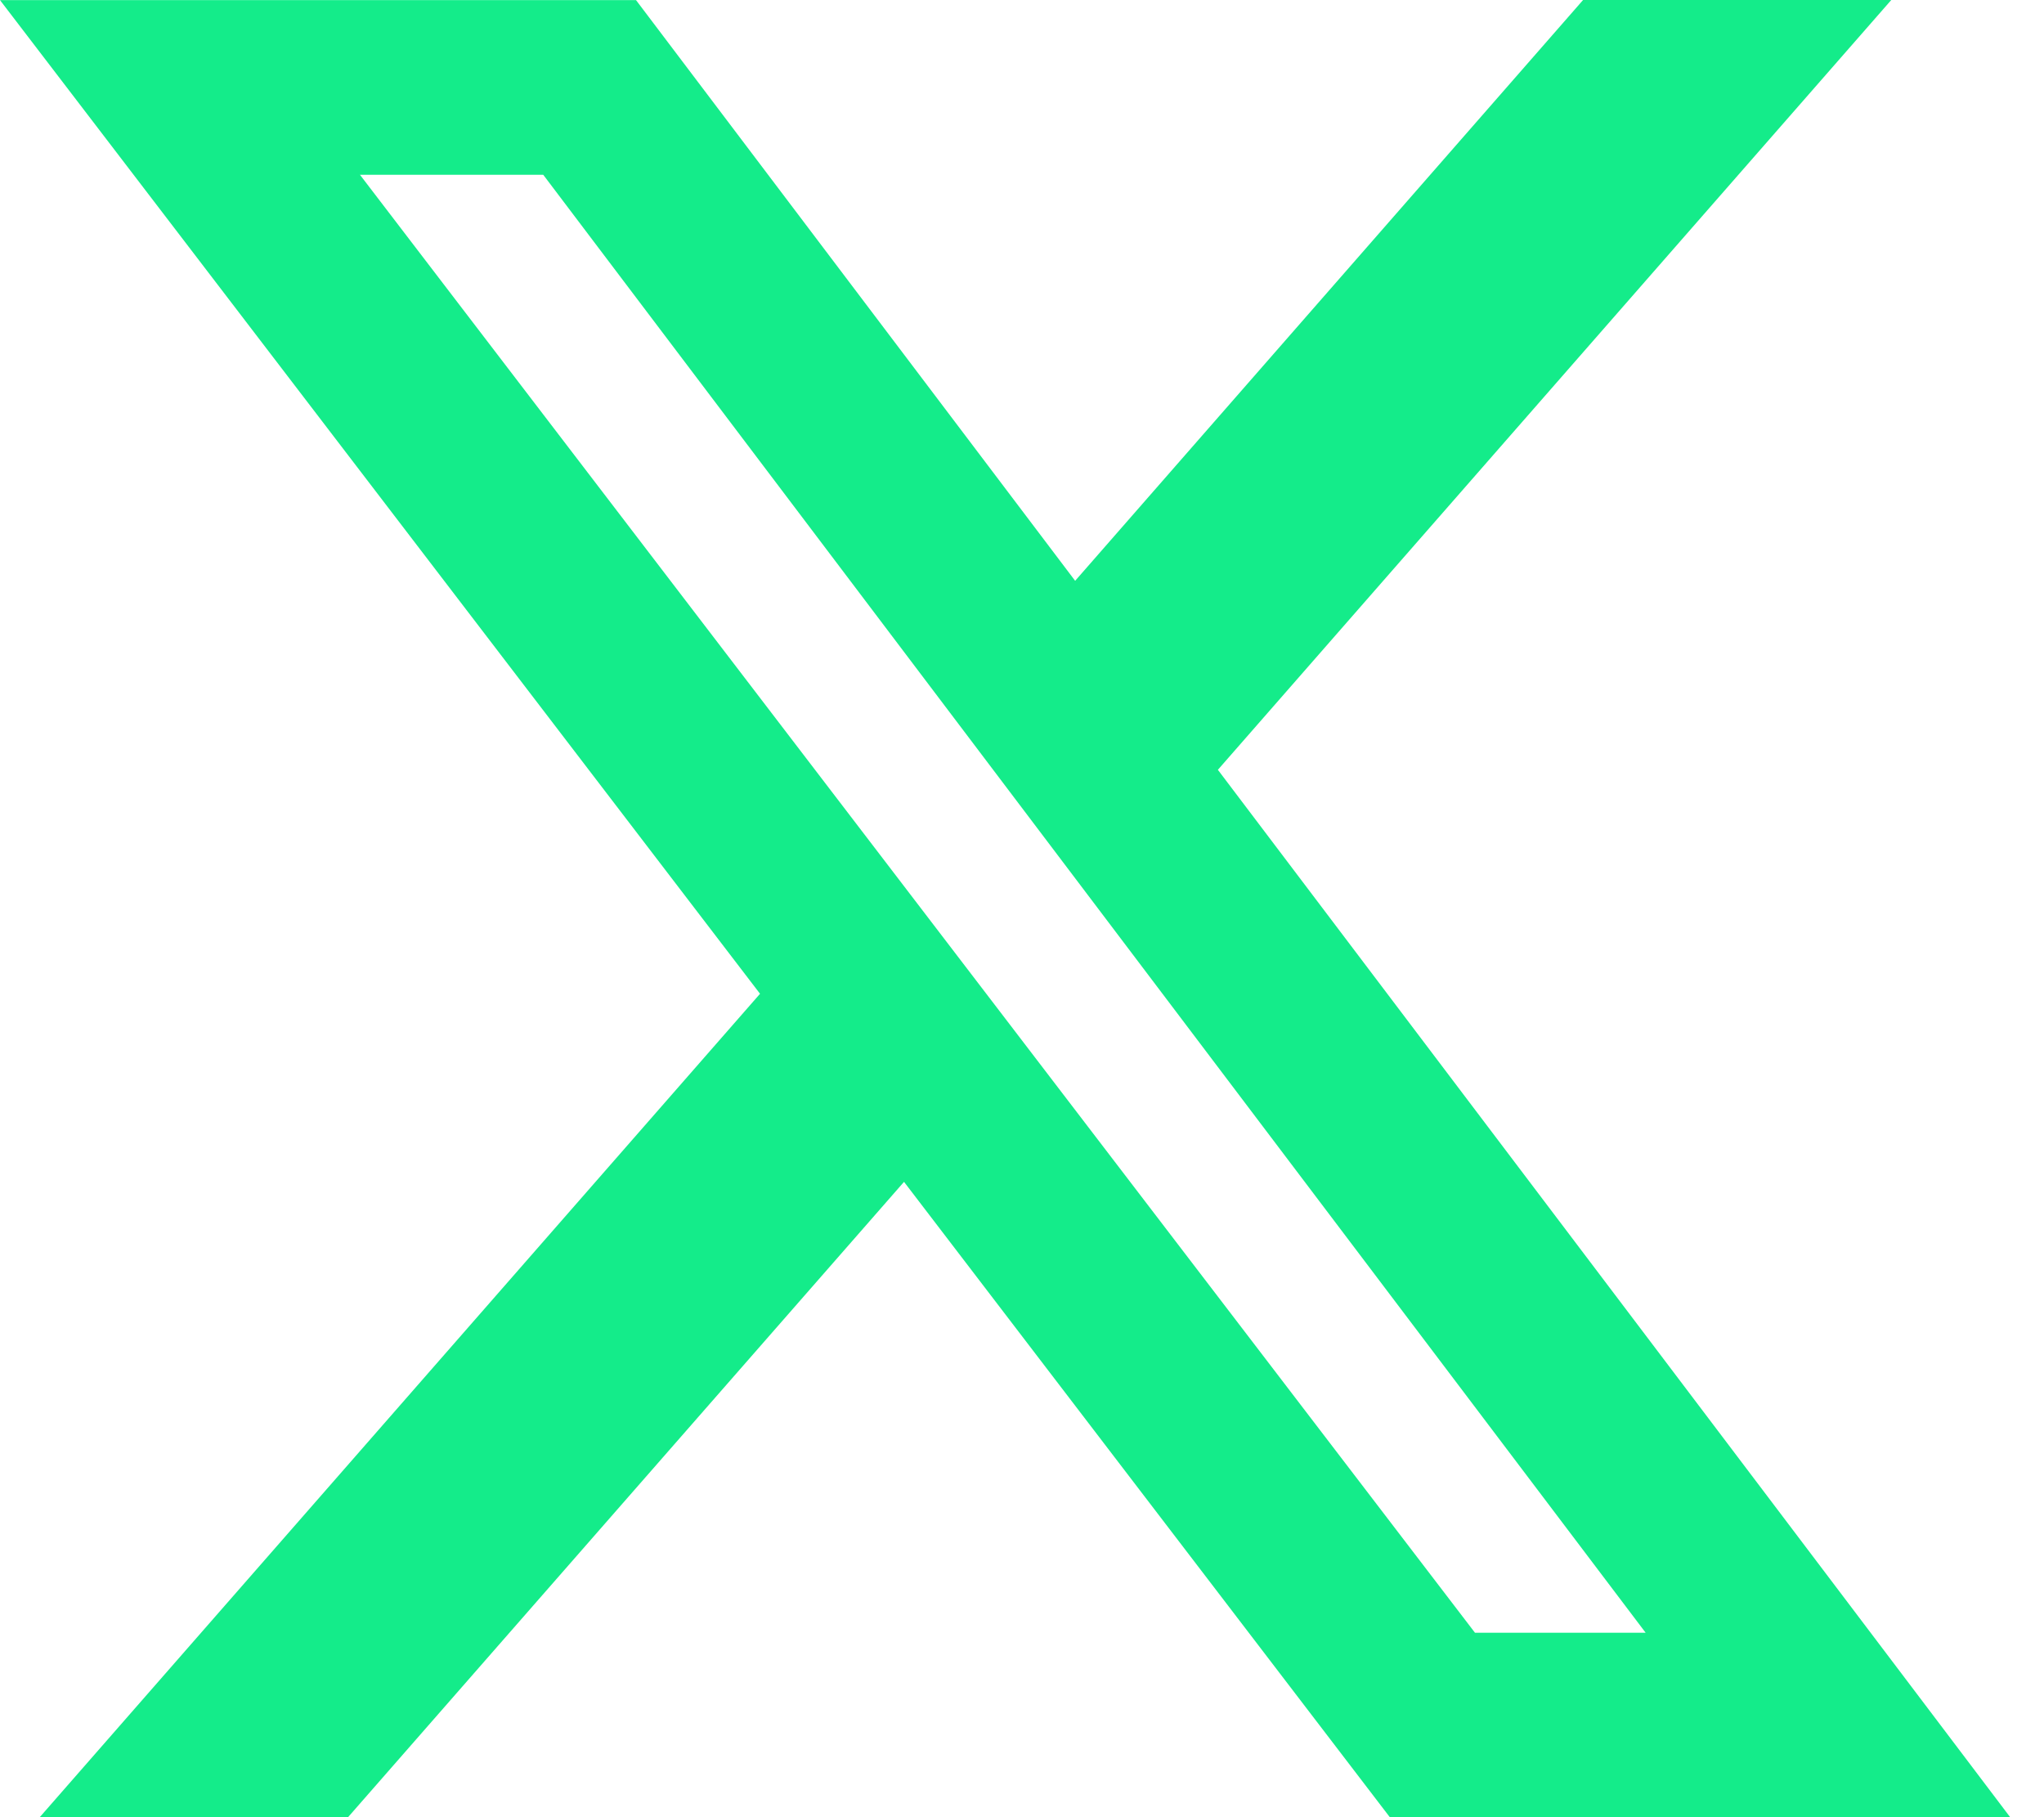 <svg width="18" height="16" viewBox="0 0 18 16" fill="none" xmlns="http://www.w3.org/2000/svg">
<path d="M13.941 0H16.655L10.725 6.778L17.702 16H12.239L7.961 10.406L3.065 16H0.35L6.693 8.75L0 0.001H5.601L9.468 5.114L13.941 0ZM12.989 14.376H14.492L4.784 1.539H3.17L12.989 14.376Z" fill="#14EC8A"/>
</svg>

